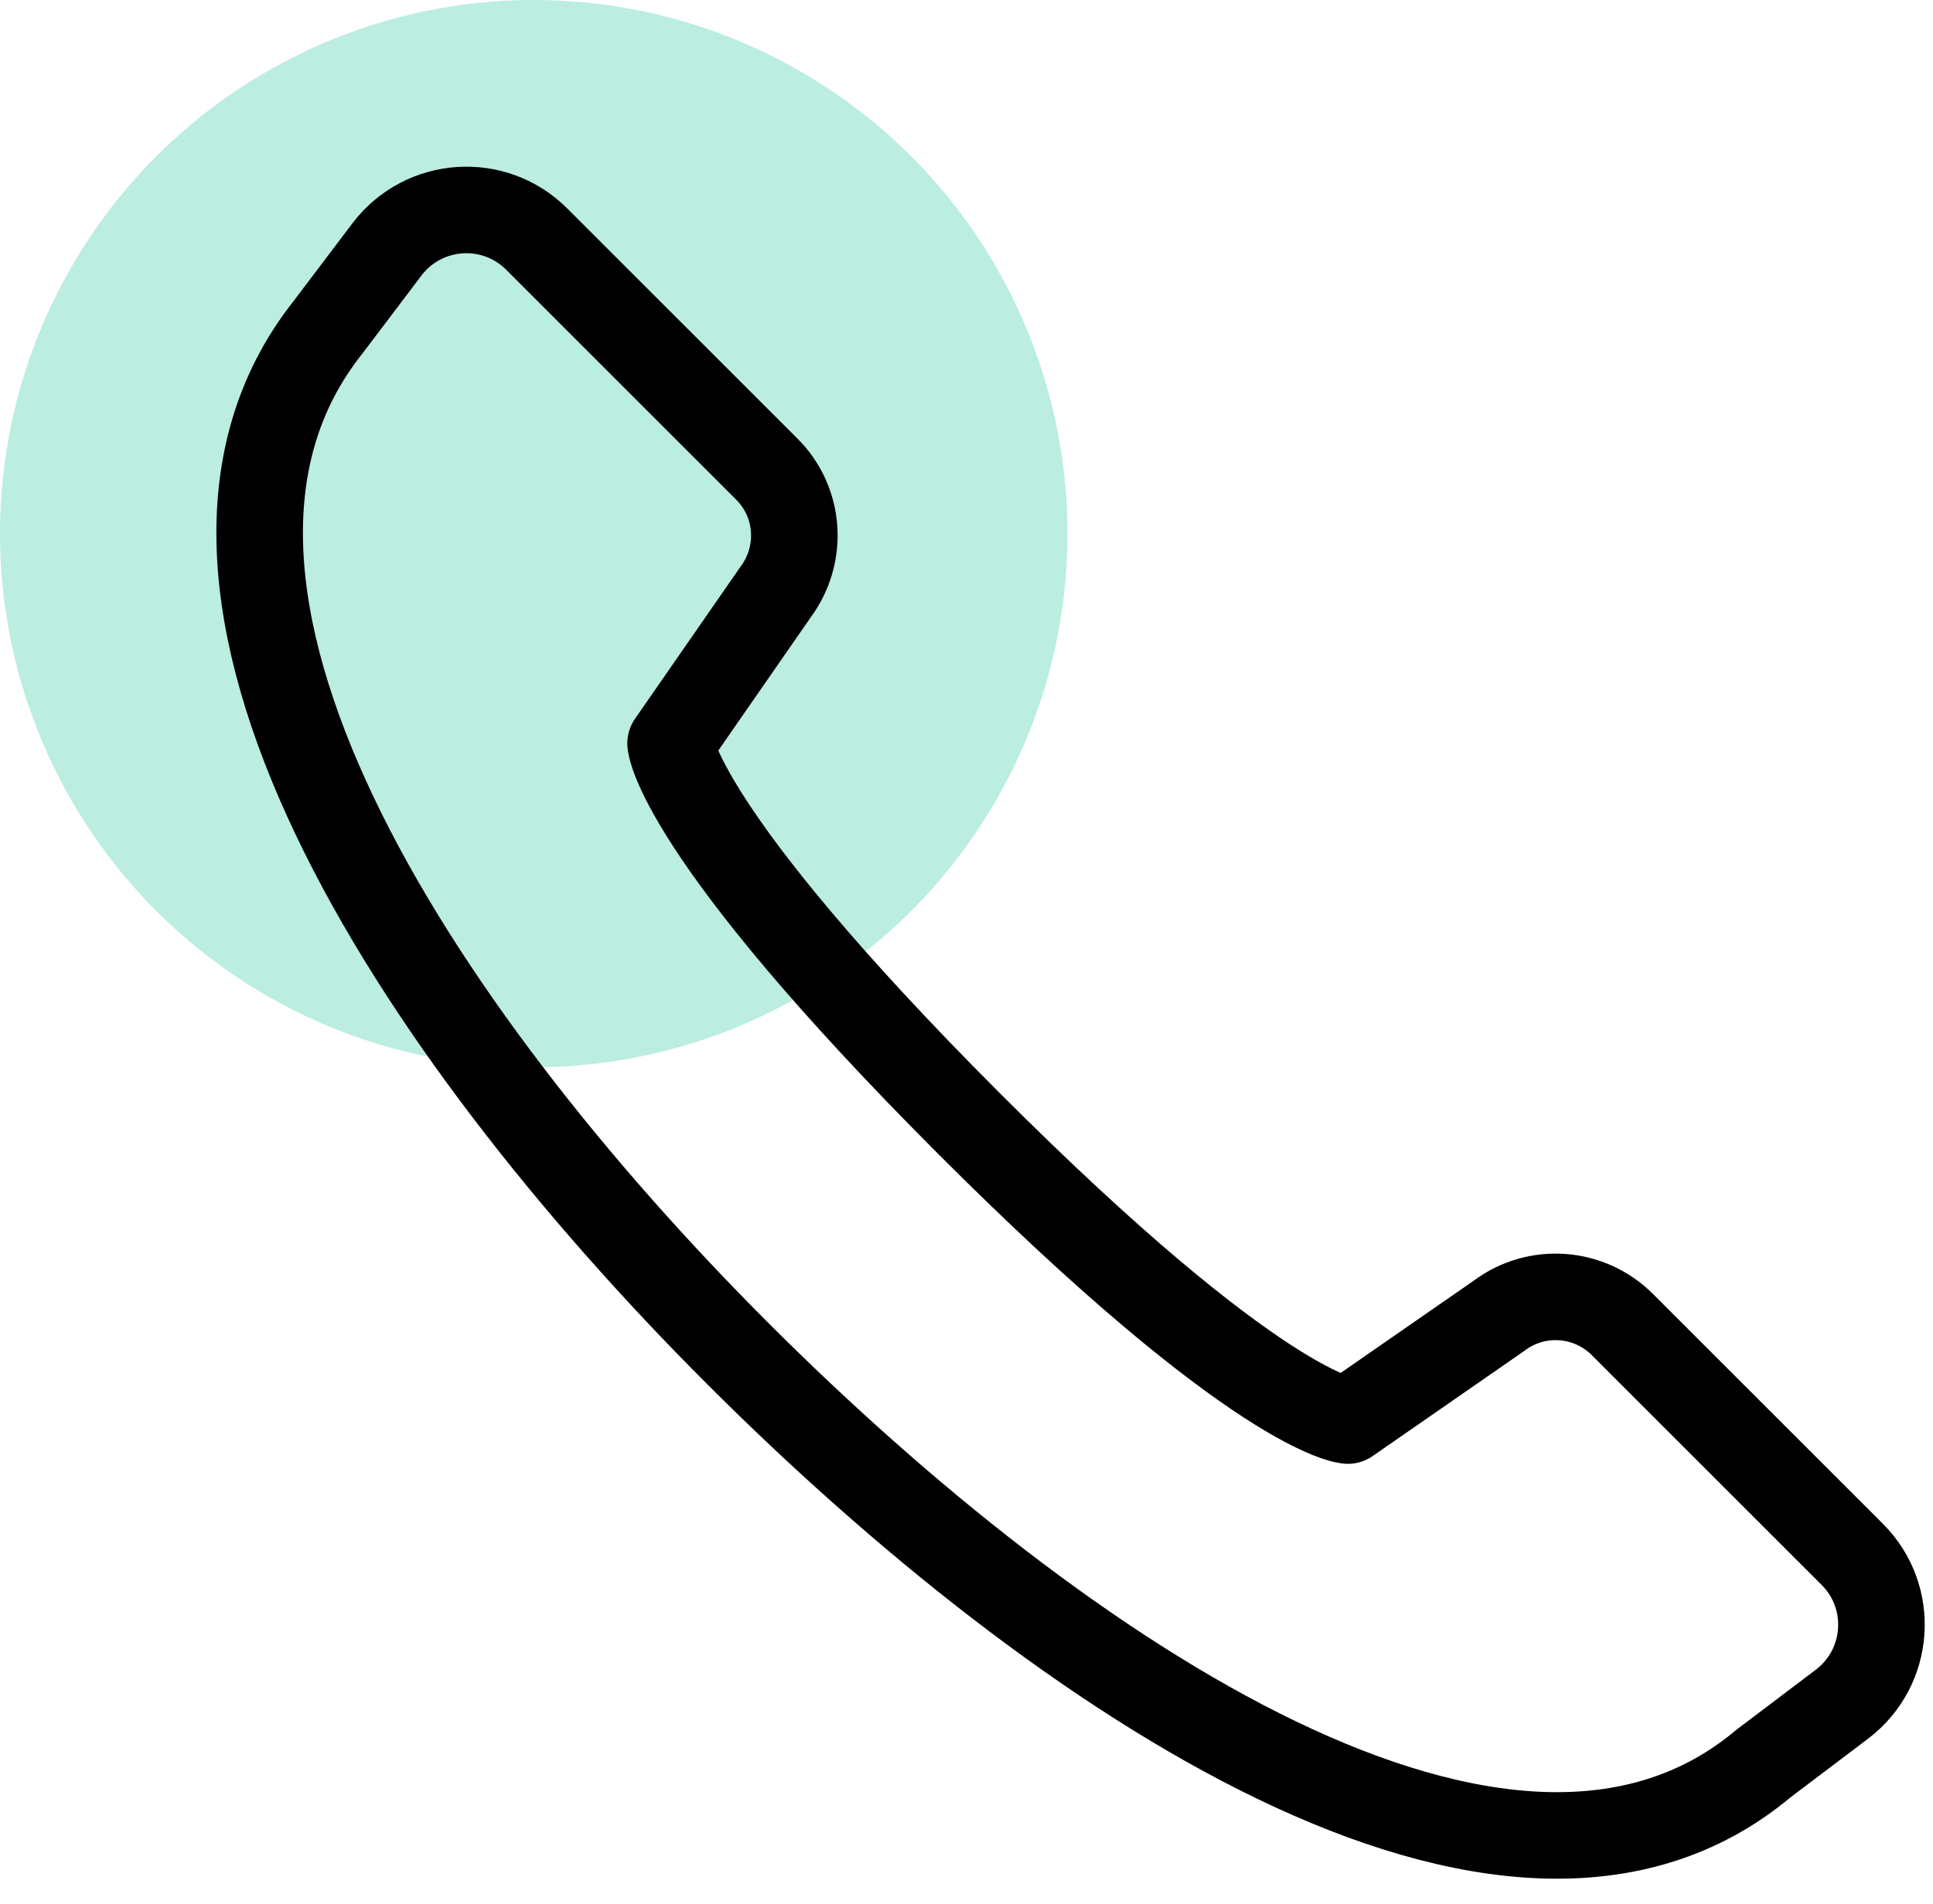 <svg width="67" height="66" viewBox="0 0 67 66" fill="none" xmlns="http://www.w3.org/2000/svg">
<circle cx="18.5" cy="18.5" r="18.5" fill="#84DEC9" fill-opacity="0.55"/>
<path d="M46.719 49.249C46.719 49.249 43.702 49.08 33.564 38.928C23.426 28.776 23.243 25.773 23.243 25.773L26.881 20.528C27.854 19.217 27.727 17.398 26.571 16.256L18.604 8.29C17.124 6.809 14.684 6.978 13.415 8.642L11.357 11.363C4.293 20.288 14.304 35.657 25.57 46.923C36.835 58.188 52.317 68.538 61.129 61.135L63.85 59.077C65.514 57.808 65.683 55.369 64.203 53.888L56.236 45.922C55.08 44.766 53.261 44.639 51.964 45.612L46.719 49.249Z" stroke="black" stroke-width="3" stroke-linecap="round" stroke-linejoin="round"/>
</svg>
